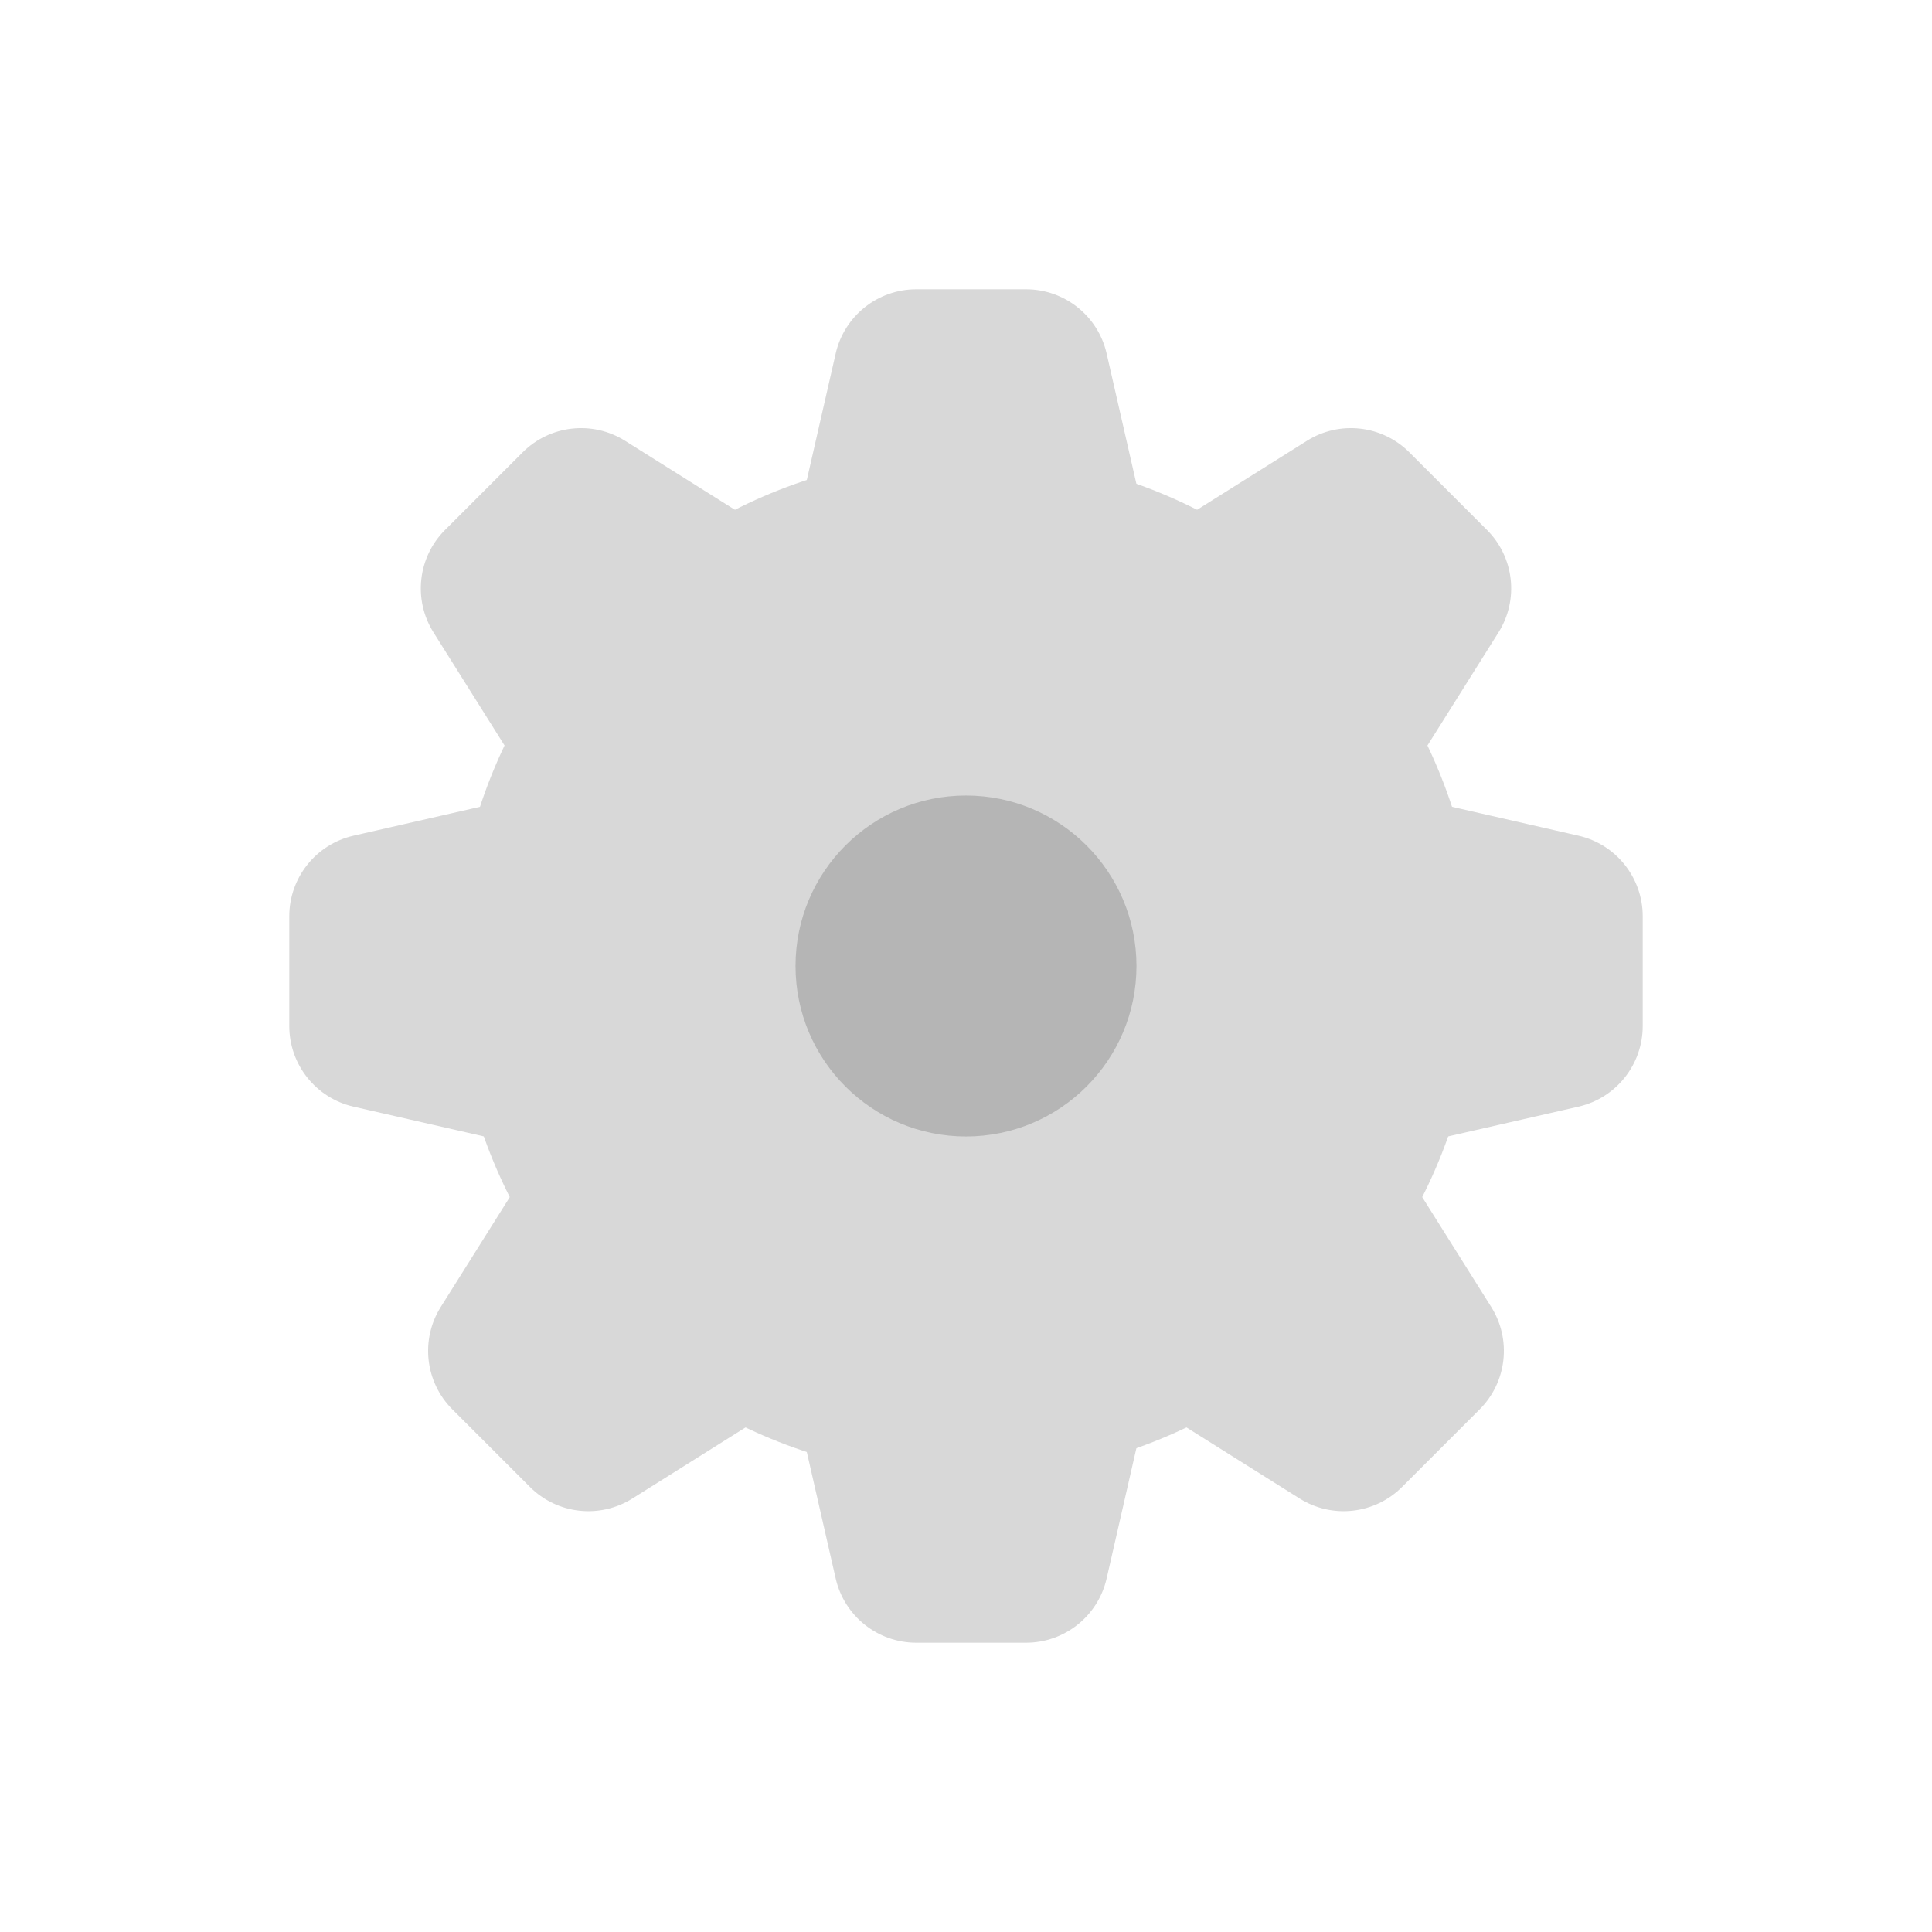 <?xml version="1.0" encoding="UTF-8"?>
<svg width="187px" height="187px" viewBox="0 0 187 187" version="1.1" xmlns="http://www.w3.org/2000/svg" xmlns:xlink="http://www.w3.org/1999/xlink">
    <title>cogfg</title>
    <g id="Page-1" stroke="none" stroke-width="1" fill="none" fill-rule="evenodd">
        <g id="Mobile" transform="translate(-115, -213)">
            <g id="cogfg" transform="translate(115.869, 213.869)">
                <g id="Group" transform="translate(92.631, 92.631) rotate(45) translate(-92.631, -92.631) translate(27.131, 27.131)" fill="#D8D8D8">
                    <path d="M60.687,0 L71.313,0 C75.045,-6.85572209e-16 78.282,2.581 79.112,6.219 L82.766,22.219 C83.75,26.526 81.056,30.816 76.748,31.799 C76.164,31.933 75.566,32 74.967,32 L57.033,32 C52.615,32 49.033,28.418 49.033,24 C49.033,23.401 49.1,22.803 49.234,22.219 L52.888,6.219 C53.718,2.581 56.955,2.46192905e-15 60.687,0 Z" id="Rectangle"></path>
                    <path d="M109.687,50 L120.313,50 C124.045,50 127.282,52.581 128.112,56.219 L131.766,72.219 C132.75,76.526 130.056,80.816 125.748,81.799 C125.164,81.933 124.566,82 123.967,82 L106.033,82 C101.615,82 98.033,78.418 98.033,74 C98.033,73.401 98.1,72.803 98.234,72.219 L101.888,56.219 C102.718,52.581 105.955,50 109.687,50 Z" id="Rectangle-Copy-2" transform="translate(115, 66) rotate(90) translate(-115, -66) "></path>
                    <path d="M10.687,50 L21.313,50 C25.045,50 28.282,52.581 29.112,56.219 L32.766,72.219 C33.75,76.526 31.056,80.816 26.748,81.799 C26.164,81.933 25.566,82 24.967,82 L7.033,82 C2.615,82 -0.967,78.418 -0.967,74 C-0.967,73.401 -0.9,72.803 -0.766,72.219 L2.888,56.219 C3.718,52.581 6.955,50 10.687,50 Z" id="Rectangle-Copy-3" transform="translate(16, 66) scale(-1, 1) rotate(90) translate(-16, -66) "></path>
                    <path d="M60.687,99 L71.313,99 C75.045,99 78.282,101.581 79.112,105.219 L82.766,121.219 C83.75,125.526 81.056,129.816 76.748,130.799 C76.164,130.933 75.566,131 74.967,131 L57.033,131 C52.615,131 49.033,127.418 49.033,123 C49.033,122.401 49.1,121.803 49.234,121.219 L52.888,105.219 C53.718,101.581 56.955,99 60.687,99 Z" id="Rectangle-Copy" transform="translate(66, 115) scale(1, -1) translate(-66, -115) "></path>
                </g>
                <path d="M87.818,27.131 L98.444,27.131 C102.176,27.131 105.413,29.712 106.243,33.35 L109.897,49.35 C110.881,53.657 108.187,57.947 103.879,58.93 C103.295,59.064 102.697,59.131 102.098,59.131 L84.164,59.131 C79.746,59.131 76.164,55.549 76.164,51.131 C76.164,50.532 76.231,49.934 76.365,49.35 L80.018,33.35 C80.849,29.712 84.086,27.131 87.818,27.131 Z" id="Rectangle-Copy-4" fill="#D8D8D8"></path>
                <path d="M87.818,126.131 L98.444,126.131 C102.176,126.131 105.413,128.712 106.243,132.35 L109.897,148.35 C110.881,152.657 108.187,156.947 103.879,157.93 C103.295,158.064 102.697,158.131 102.098,158.131 L84.164,158.131 C79.746,158.131 76.164,154.549 76.164,150.131 C76.164,149.532 76.231,148.934 76.365,148.35 L80.018,132.35 C80.849,128.712 84.086,126.131 87.818,126.131 Z" id="Rectangle-Copy-5" fill="#D8D8D8" transform="translate(93.131, 142.131) scale(1, -1) translate(-93.131, -142.131) "></path>
                <path d="M136.818,77.131 L147.444,77.131 C151.176,77.131 154.413,79.712 155.243,83.35 L158.897,99.35 C159.881,103.657 157.187,107.947 152.879,108.93 C152.295,109.064 151.697,109.131 151.098,109.131 L133.164,109.131 C128.746,109.131 125.164,105.549 125.164,101.131 C125.164,100.532 125.231,99.934 125.365,99.35 L129.018,83.35 C129.849,79.712 133.086,77.131 136.818,77.131 Z" id="Rectangle-Copy-6" fill="#D8D8D8" transform="translate(142.131, 93.131) scale(1, -1) rotate(90) translate(-142.131, -93.131) "></path>
                <path d="M37.818,77.131 L48.444,77.131 C52.176,77.131 55.413,79.712 56.243,83.35 L59.897,99.35 C60.881,103.657 58.187,107.947 53.879,108.93 C53.295,109.064 52.697,109.131 52.098,109.131 L34.164,109.131 C29.746,109.131 26.164,105.549 26.164,101.131 C26.164,100.532 26.231,99.934 26.365,99.35 L30.018,83.35 C30.849,79.712 34.086,77.131 37.818,77.131 Z" id="Rectangle-Copy-7" fill="#D8D8D8" transform="translate(43.131, 93.131) scale(-1, -1) rotate(90) translate(-43.131, -93.131) "></path>
                <circle id="Oval" fill="#D8D8D8" cx="92.631" cy="92.631" r="49.5"></circle>
                <circle id="Oval-Copy" fill="#B5B5B5" cx="92.631" cy="92.631" r="16.5"></circle>
            </g>
        </g>
    </g>
</svg>